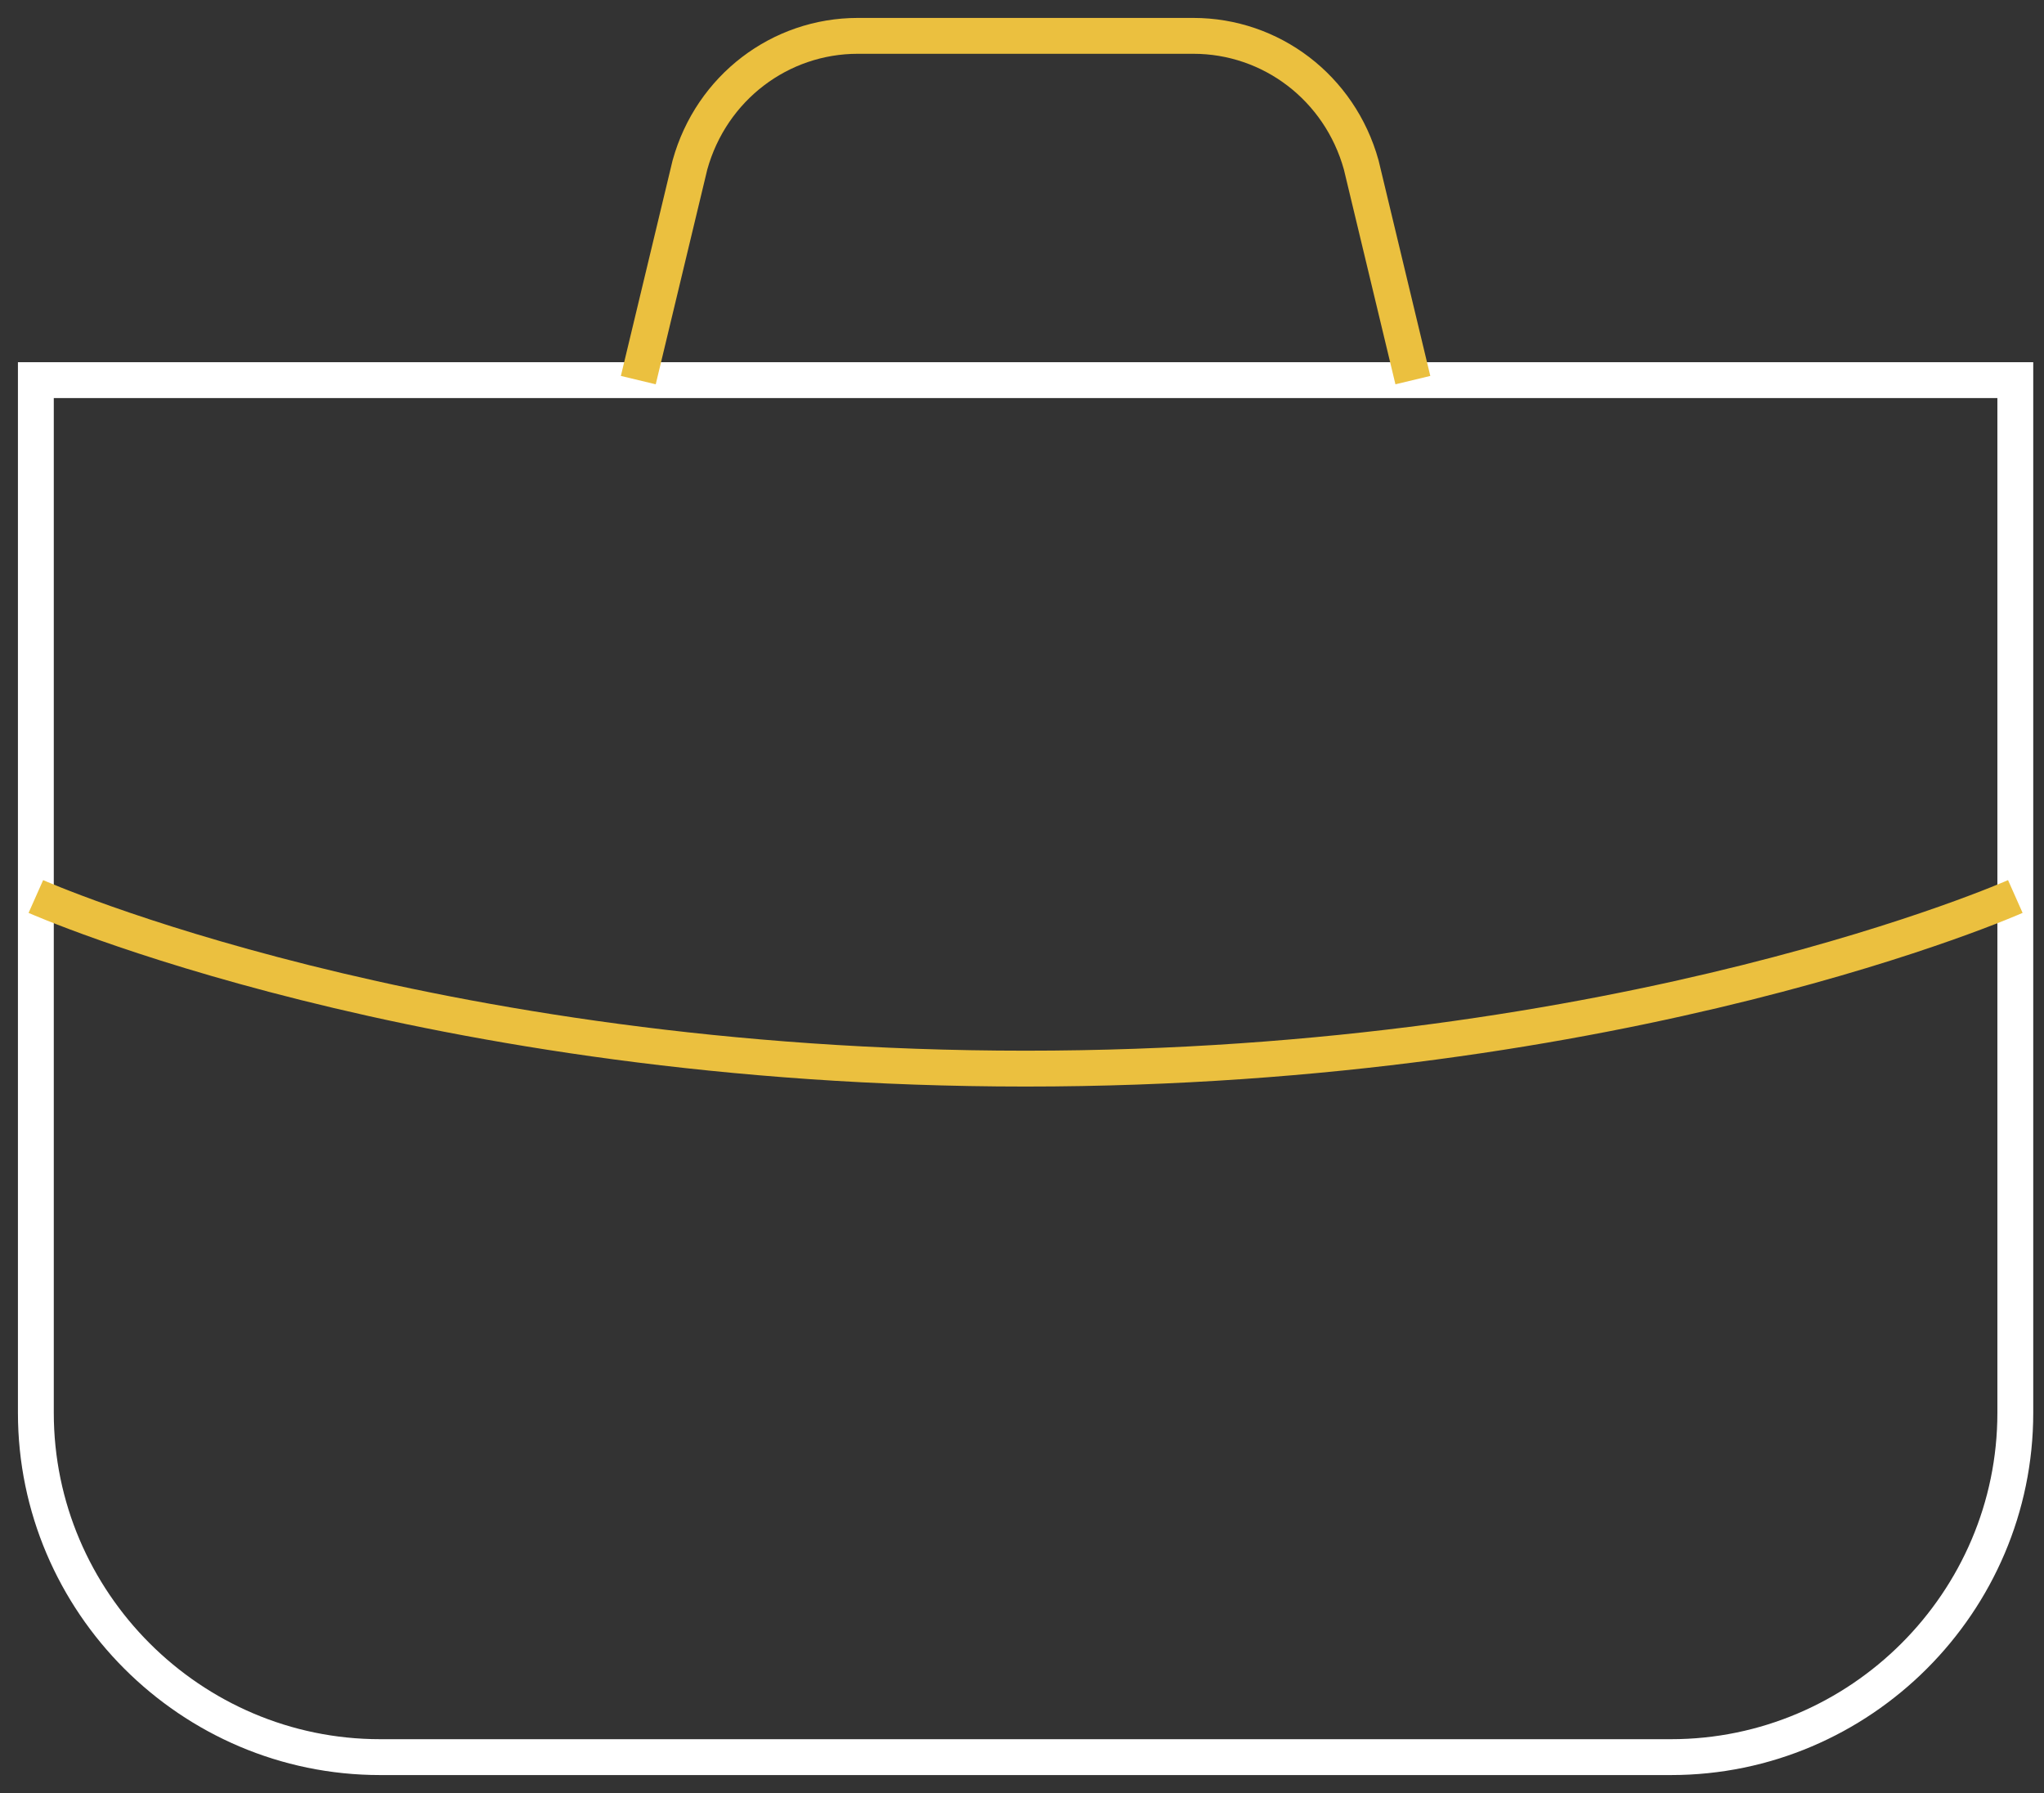 <?xml version="1.0" encoding="UTF-8"?>
<svg width="57px" height="50px" viewBox="0 0 57 50" version="1.1" xmlns="http://www.w3.org/2000/svg" xmlns:xlink="http://www.w3.org/1999/xlink">
    <rect x="0" y="0" width="57" height="50" fill="#333333" stroke="none"/>
    <!-- Generator: sketchtool 55.1 (78136) - https://sketchapp.com -->
    <title>4A157C70-67C6-4B26-B7DB-B9D6A7D7AB7D</title>
    <desc>Created with sketchtool.</desc>
    <g id="Page-1" stroke="none" stroke-width="1" fill="none" fill-rule="evenodd">
        <g id="About-Us" transform="translate(-803, -3484)">
            <g id="Group-25" transform="translate(0, 3236)">
                <g id="Group-Copy" transform="translate(804, 249)">
                    <g id="briefcase">
                        <path d="M0,9.6 L55.2,9.6 L55.2,9.6 L55.2,38.4 C55.2,43.68 50.88,48 45.6,48 L9.6,48 C4.32,48 0,43.68 0,38.4 L0,9.6 L0,9.6 Z" id="Path" stroke="#FFFFFF"></path>
                        <path d="M0,24 C0,24 10.8,28.8 27.6,28.8 C44.4,28.8 55.2,24 55.2,24" id="Path" stroke="#ebc03f"></path>
                        <path d="M16.8,9.6 L18.24,3.6 C18.84,1.44 20.76,0 22.92,0 L32.28,0 C34.44,0 36.36,1.44 36.96,3.6 L38.4,9.6" id="Path" stroke="#ebc03f"></path>
                    </g>
                </g>
            </g>
        </g>
    </g>
</svg>